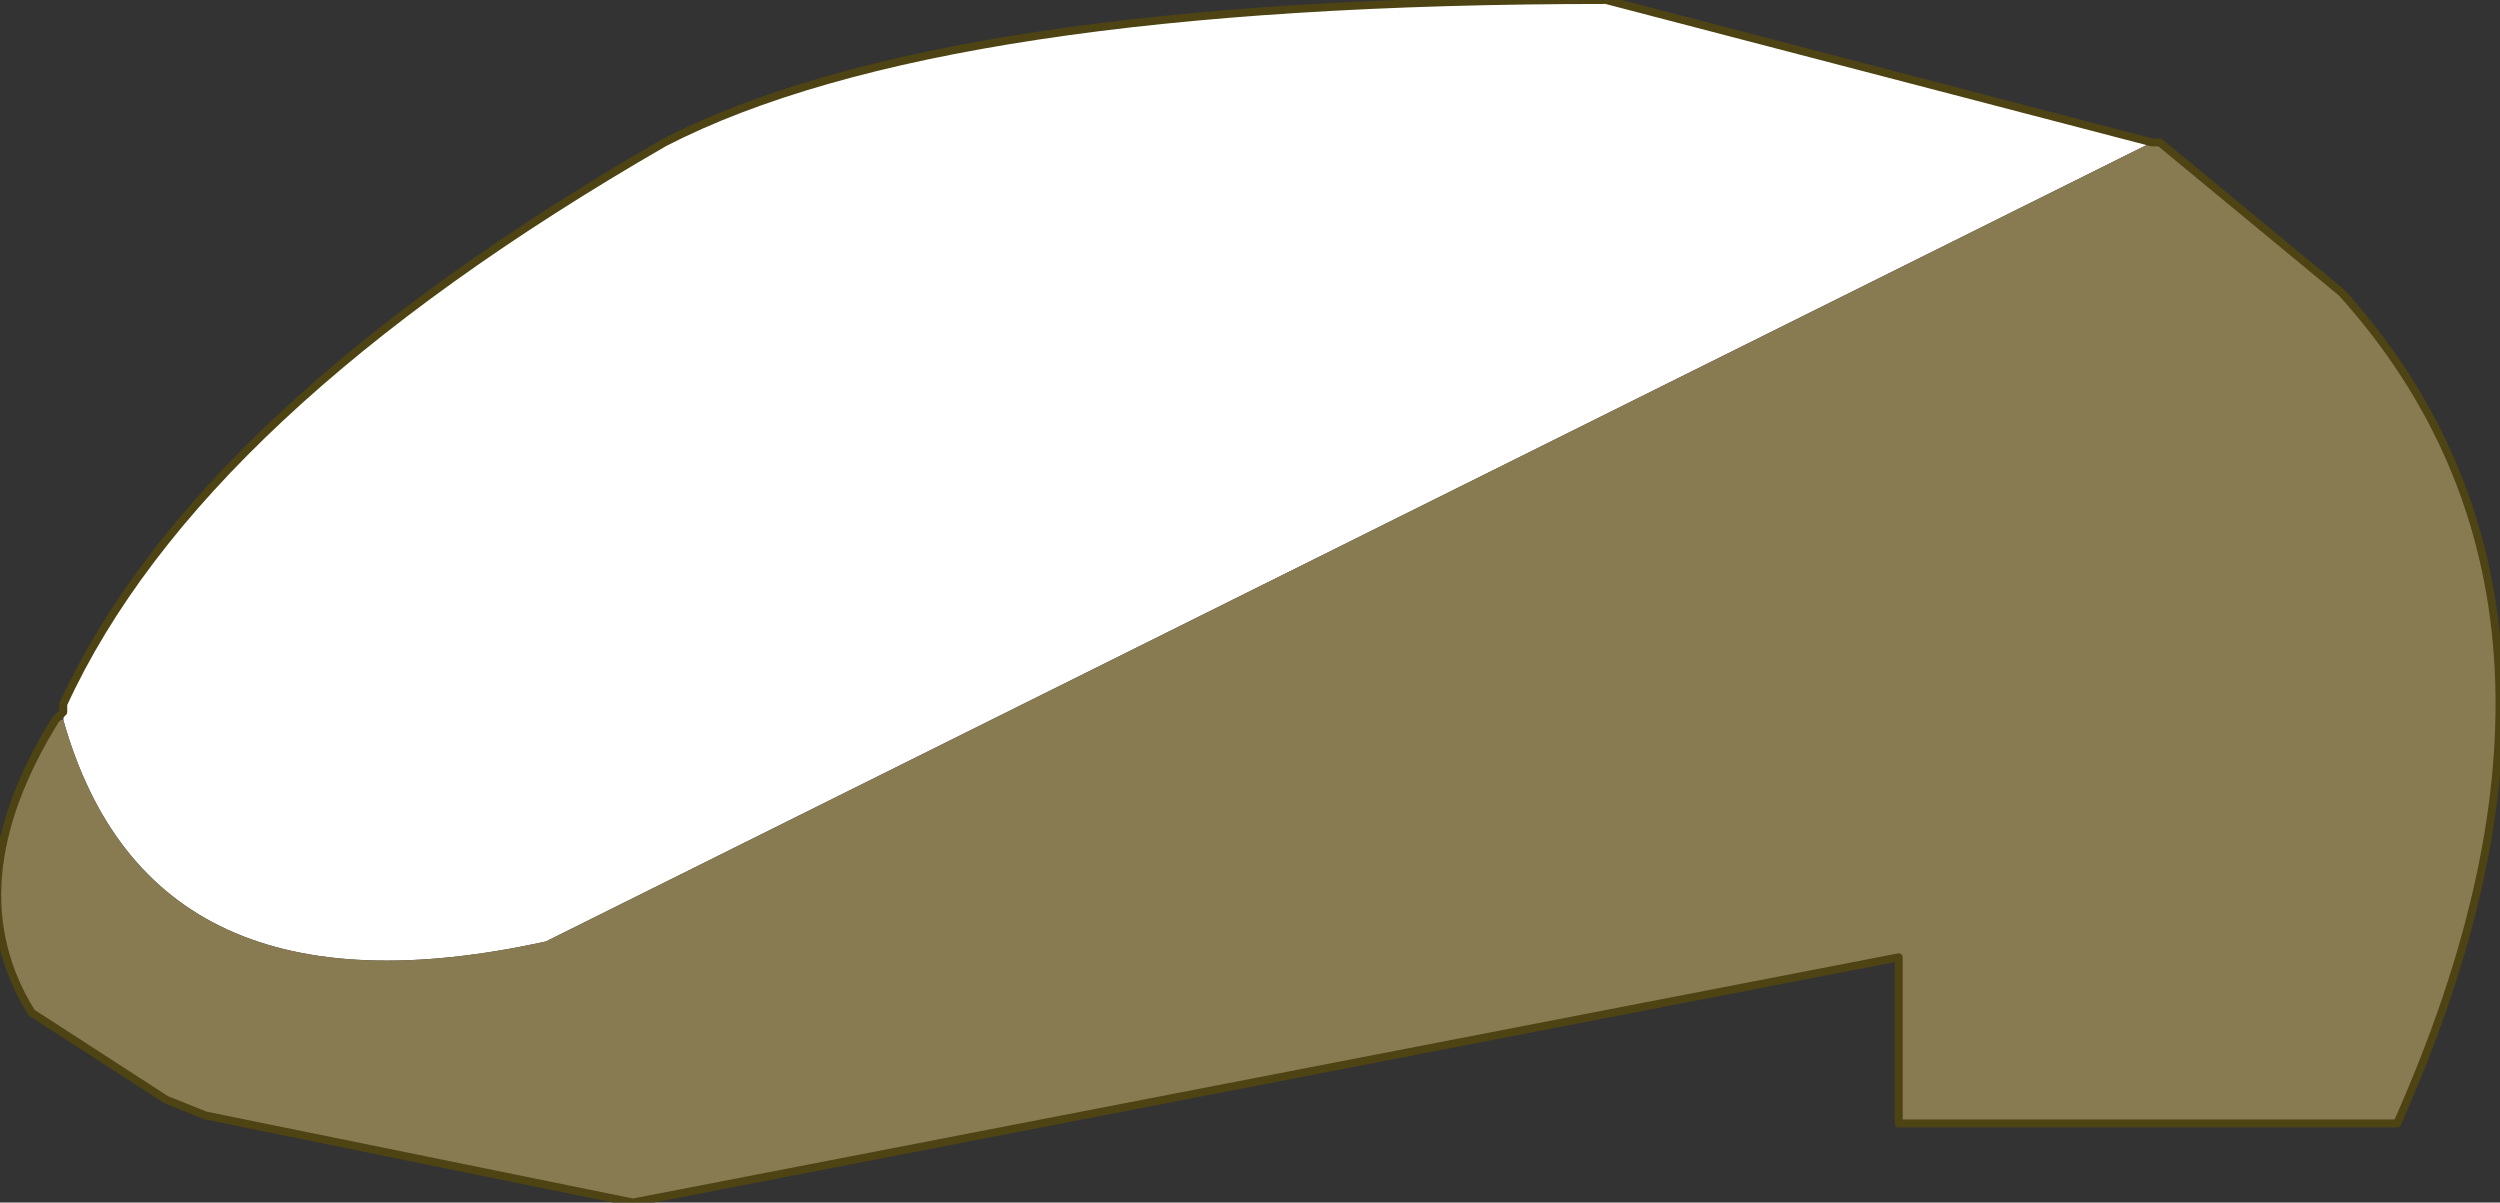 <?xml version="1.0" encoding="UTF-8" standalone="no"?>
<svg xmlns:xlink="http://www.w3.org/1999/xlink" height="7.6px" width="15.8px" xmlns="http://www.w3.org/2000/svg">
  <rect width="100%" height="100%" fill="#333333" stroke="none"/>
  <g transform="matrix(1.0, 0.0, 0.0, 1.0, 8.75, 2.55)">
    <path d="M-8.35 1.95 L-8.35 1.9 Q-7.5 0.05 -4.55 -1.65 -2.8 -2.55 1.4 -2.55 L4.85 -1.65 -5.3 3.4 Q-7.8 3.95 -8.35 2.0 L-8.35 1.95" fill="#ffffff" fill-rule="evenodd" stroke="none"/>
    <path d="M-8.4 2.0 L-8.35 1.95 -8.35 2.0 -8.4 2.0" fill="#4f4f4f" fill-rule="evenodd" stroke="none"/>
    <path d="M4.85 -1.65 L4.9 -1.65 6.05 -0.7 Q7.85 1.3 6.4 4.55 L3.25 4.55 3.25 3.5 -4.75 5.05 -7.45 4.5 -7.7 4.4 -8.55 3.85 Q-9.05 3.05 -8.4 2.0 L-8.35 2.0 Q-7.8 3.95 -5.3 3.4 L4.85 -1.65" fill="#887b51" fill-rule="evenodd" stroke="none"/>
    <path d="M-8.35 1.95 L-8.35 1.9 Q-7.5 0.05 -4.55 -1.65 -2.8 -2.55 1.4 -2.55 L4.85 -1.65 4.9 -1.65 6.05 -0.7 Q7.85 1.3 6.4 4.55 L3.25 4.55 3.25 3.5 -4.75 5.05 -7.45 4.5 -7.7 4.4 -8.55 3.85 Q-9.05 3.05 -8.4 2.0 L-8.35 1.95 Z" fill="none" stroke="#4d4313" stroke-linecap="round" stroke-linejoin="round" stroke-width="0.05"/>
  </g>
</svg>
